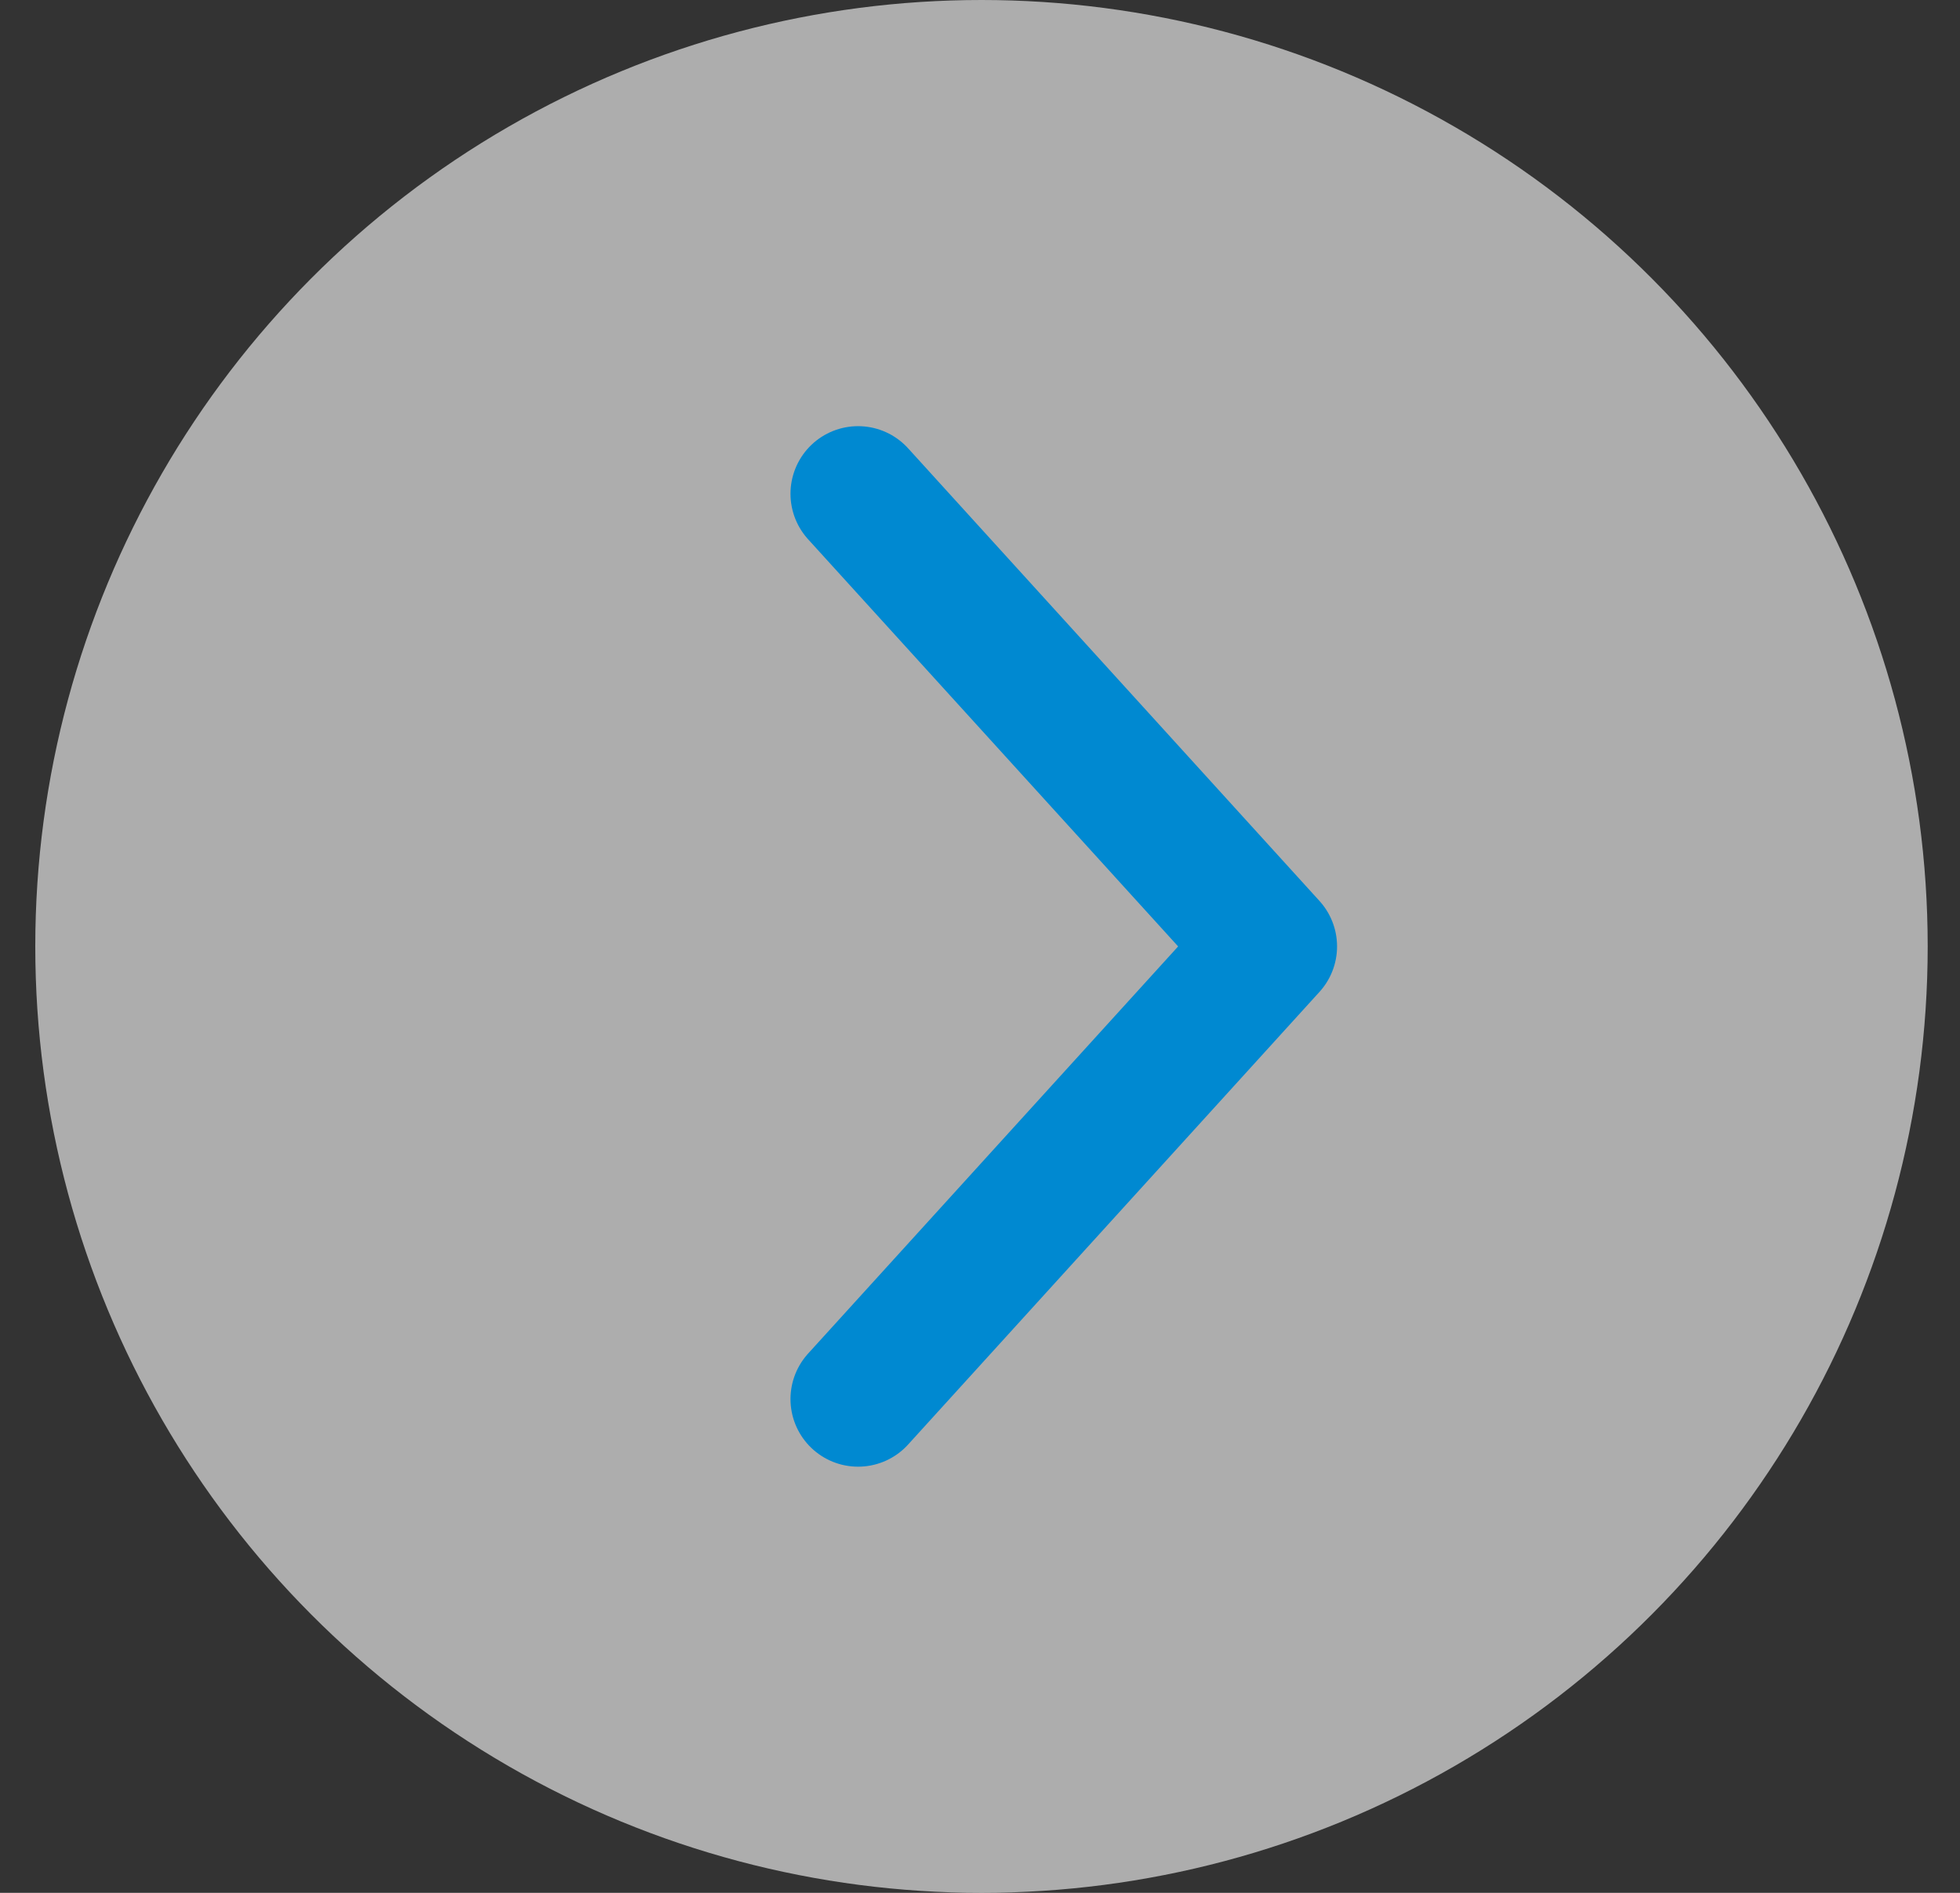 <svg width="29" height="28" viewBox="0 0 29 28" fill="none" xmlns="http://www.w3.org/2000/svg">
<rect x="0" y="0" width="29" height="28" fill="#333333" stroke="none"/>
<g id="Group 118">
<circle id="Ellipse 43" cx="14.522" cy="14" r="14" transform="rotate(-180 14.522 14)" fill="white" fill-opacity="0.6"/>
<path id="Vector 1" d="M12.696 20.696L18.783 14L12.696 7.304" stroke="#0089D1" stroke-width="2" stroke-linecap="round" stroke-linejoin="round"/>
</g>
</svg>
